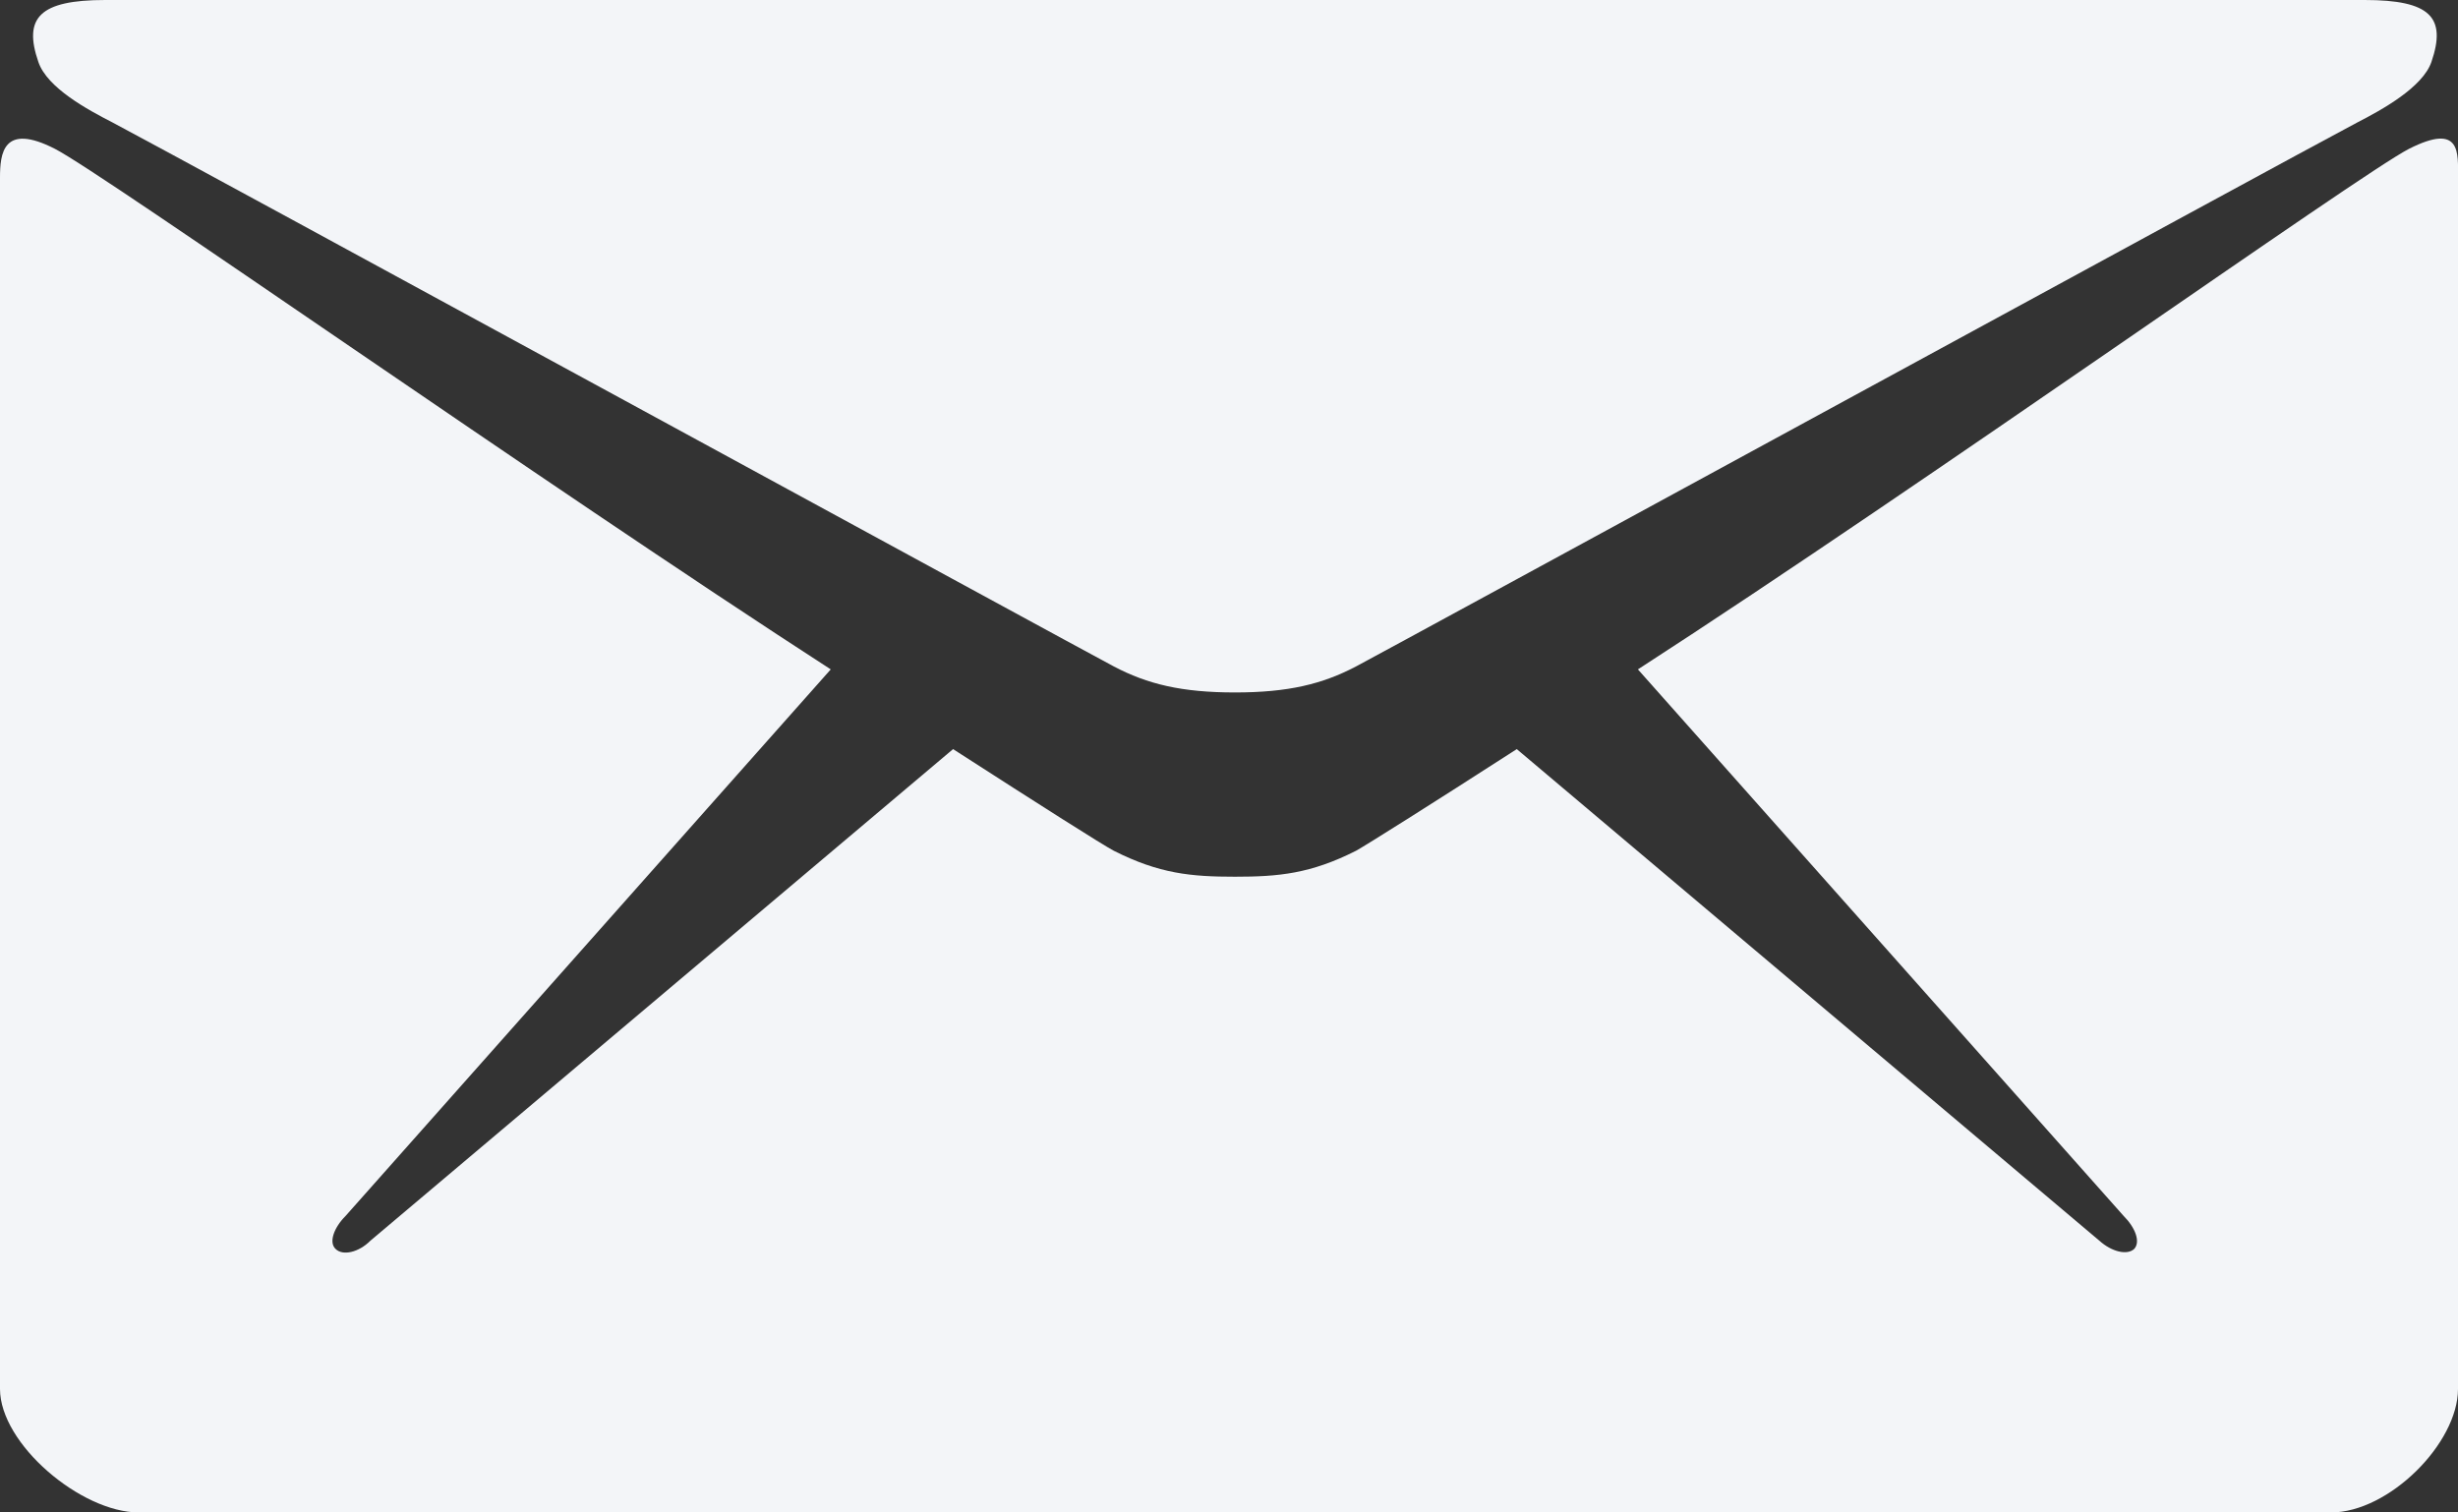 <svg width="39" height="24" viewBox="0 0 39 24" fill="none" xmlns="http://www.w3.org/2000/svg">
<rect x="0" y="0" width="39" height="24" fill="#333333" stroke="none"/>
<path d="M1.781 1.941C2.813 2.484 17.138 10.294 17.672 10.575C18.206 10.856 18.75 10.988 19.594 10.988C20.438 10.988 20.981 10.856 21.516 10.575C22.05 10.294 36.375 2.484 37.406 1.941C37.791 1.744 38.438 1.387 38.578 0.984C38.822 0.272 38.559 0 37.519 0H1.669C0.628 0 0.366 0.281 0.609 0.984C0.75 1.397 1.397 1.744 1.781 1.941Z" fill="#F3F5F8"/>
<path d="M38.222 2.362C37.453 2.756 30.553 7.669 25.988 10.622L33.694 19.294C33.881 19.481 33.966 19.706 33.862 19.819C33.75 19.922 33.506 19.865 33.309 19.687L24.066 11.887C22.669 12.787 21.684 13.406 21.516 13.5C20.794 13.865 20.288 13.912 19.594 13.912C18.9 13.912 18.394 13.865 17.672 13.5C17.494 13.406 16.519 12.787 15.122 11.887L5.878 19.687C5.691 19.875 5.438 19.931 5.325 19.819C5.213 19.715 5.297 19.481 5.484 19.294L13.181 10.622C8.616 7.669 1.641 2.756 0.872 2.362C0.047 1.94 0 2.437 0 2.822V22.04C0 22.912 1.284 24 2.203 24H36.984C37.903 24 39 22.903 39 22.04V2.822C39 2.428 39.056 1.94 38.222 2.362Z" fill="#F3F5F8"/>
</svg>
